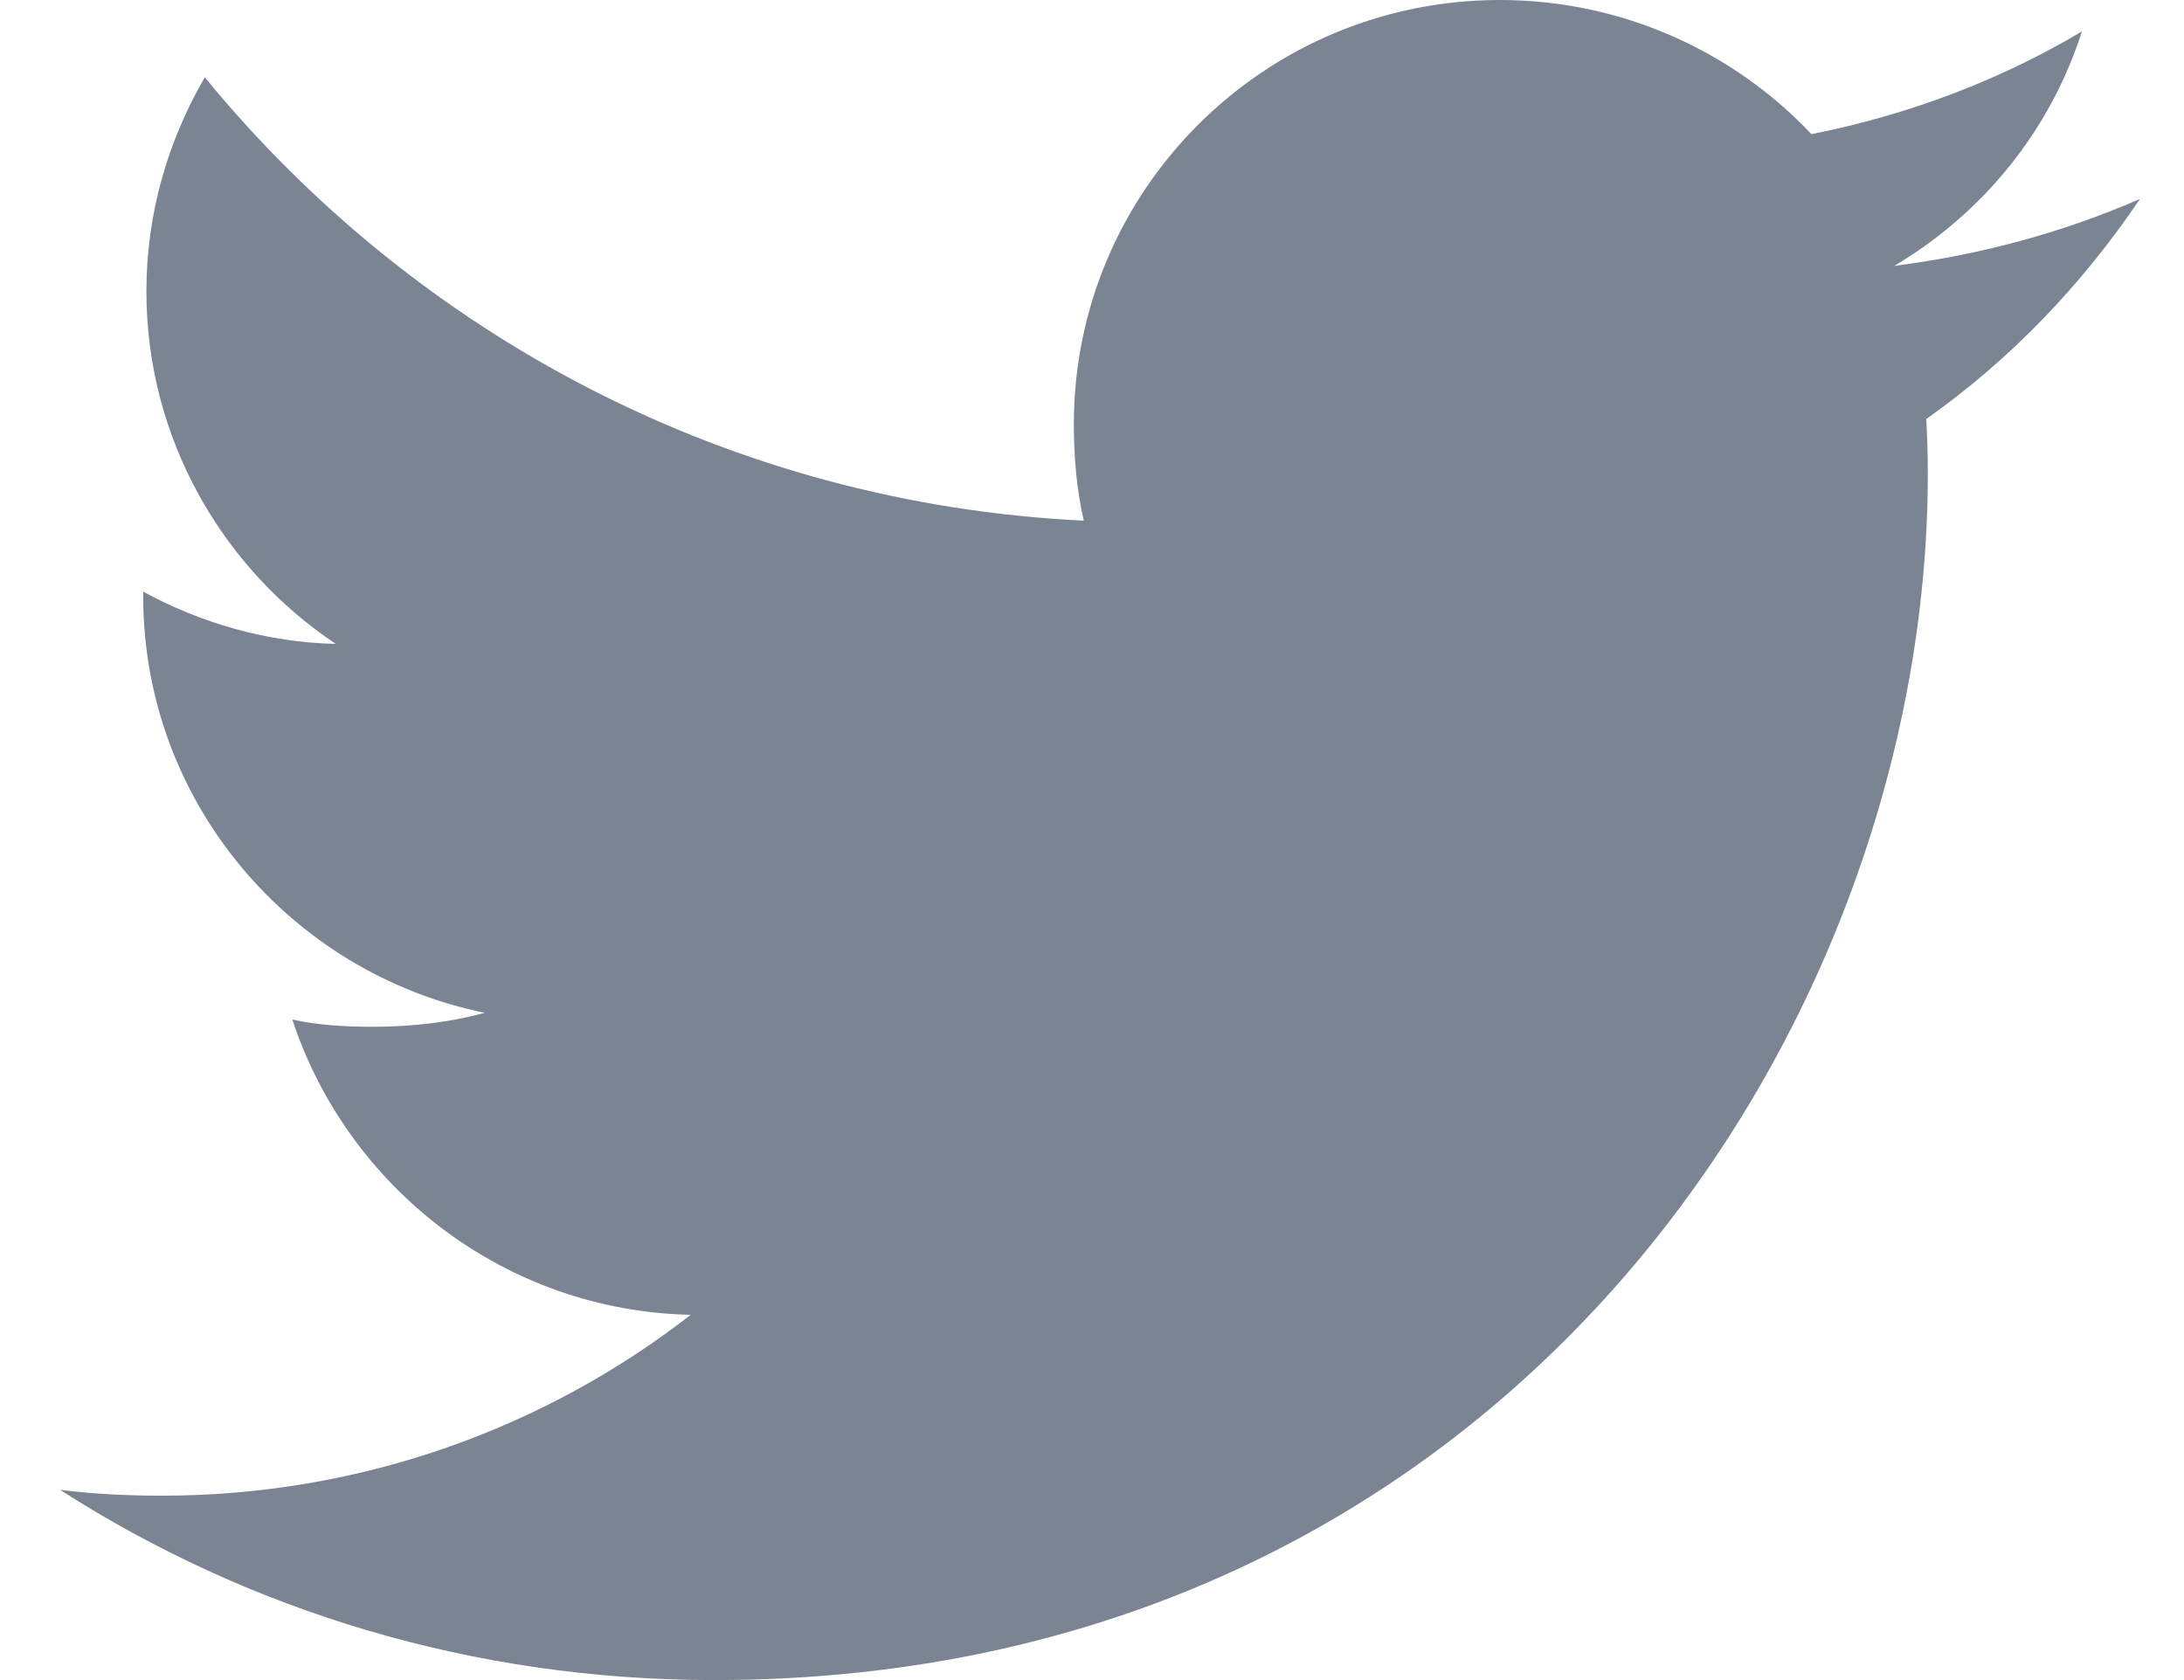 <svg xmlns="http://www.w3.org/2000/svg" width="26" height="20" viewBox="0 0 26 20">
    <path fill="#7A8492" d="M25.476 2.368c-.92.401-1.902.667-2.925.797 1.053-.625 1.856-1.607 2.233-2.79-.98.582-2.064.993-3.219 1.222C20.634.61 19.305 0 17.857 0c-2.81 0-5.073 2.268-5.073 5.048 0 .4.034.784.118 1.15C8.682 5.994 4.947 3.983 2.438.92c-.438.755-.695 1.62-.695 2.55 0 1.748.906 3.298 2.255 4.195-.815-.016-1.615-.251-2.293-.622v.055c0 2.453 1.76 4.49 4.067 4.959-.413.112-.864.166-1.331.166-.325 0-.653-.018-.961-.086.658 1.998 2.524 3.468 4.743 3.515-1.727 1.343-3.92 2.153-6.294 2.153-.416 0-.815-.019-1.215-.07C2.963 19.177 5.628 20 8.502 20c9.341 0 14.448-7.692 14.448-14.36 0-.223-.007-.438-.018-.652 1.007-.711 1.854-1.599 2.544-2.62z"/>
</svg>
